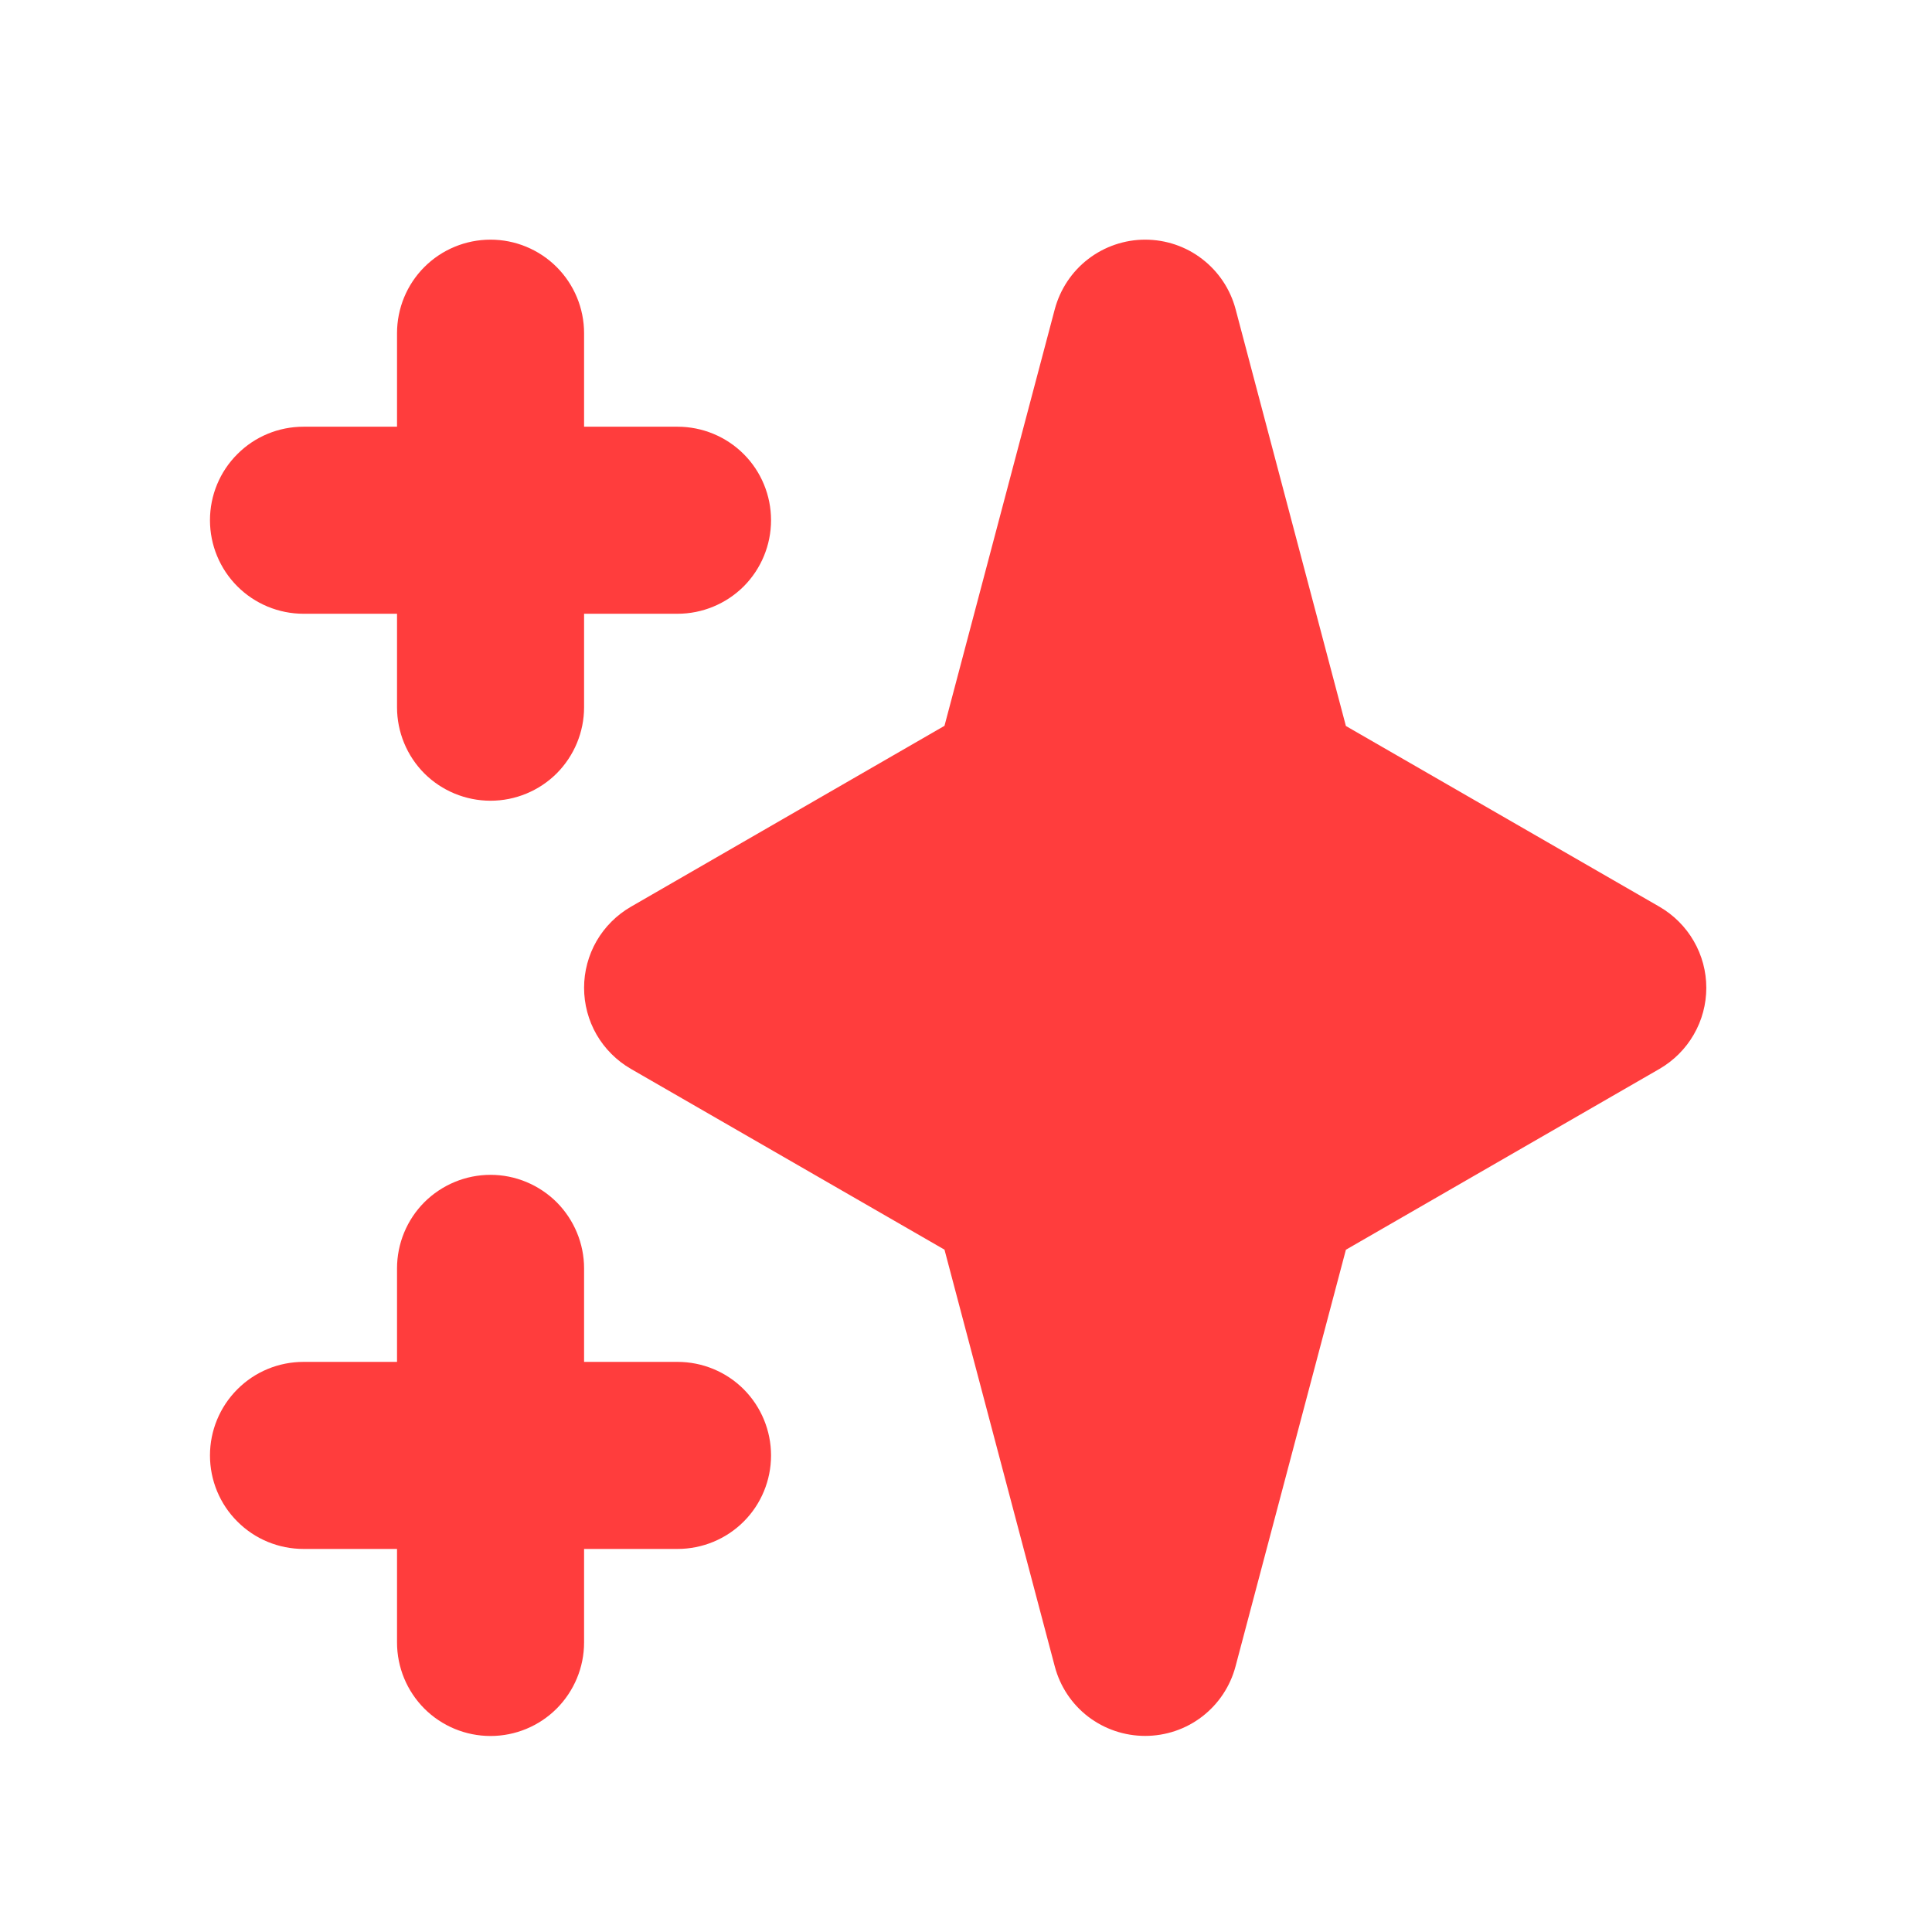 <svg width="22" height="22" viewBox="0 0 22 22" fill="none" xmlns="http://www.w3.org/2000/svg">
<path fill-rule="evenodd" clip-rule="evenodd" d="M5.586 2.729C5.868 2.729 6.139 2.841 6.339 3.041C6.538 3.24 6.651 3.511 6.651 3.794V4.859H7.715C7.998 4.859 8.269 4.971 8.469 5.171C8.668 5.37 8.78 5.641 8.78 5.924C8.78 6.206 8.668 6.477 8.469 6.677C8.269 6.876 7.998 6.989 7.715 6.989H6.651V8.054C6.651 8.336 6.538 8.607 6.339 8.807C6.139 9.006 5.868 9.118 5.586 9.118C5.303 9.118 5.032 9.006 4.832 8.807C4.633 8.607 4.521 8.336 4.521 8.054V6.989H3.456C3.173 6.989 2.902 6.876 2.703 6.677C2.503 6.477 2.391 6.206 2.391 5.924C2.391 5.641 2.503 5.37 2.703 5.171C2.902 4.971 3.173 4.859 3.456 4.859H4.521V3.794C4.521 3.511 4.633 3.24 4.832 3.041C5.032 2.841 5.303 2.729 5.586 2.729ZM5.586 13.378C5.868 13.378 6.139 13.491 6.339 13.69C6.538 13.89 6.651 14.161 6.651 14.443V15.508H7.715C7.998 15.508 8.269 15.62 8.469 15.82C8.668 16.02 8.78 16.291 8.78 16.573C8.78 16.856 8.668 17.127 8.469 17.326C8.269 17.526 7.998 17.638 7.715 17.638H6.651V18.703C6.651 18.986 6.538 19.256 6.339 19.456C6.139 19.656 5.868 19.768 5.586 19.768C5.303 19.768 5.032 19.656 4.832 19.456C4.633 19.256 4.521 18.986 4.521 18.703V17.638H3.456C3.173 17.638 2.902 17.526 2.703 17.326C2.503 17.127 2.391 16.856 2.391 16.573C2.391 16.291 2.503 16.02 2.703 15.82C2.902 15.62 3.173 15.508 3.456 15.508H4.521V14.443C4.521 14.161 4.633 13.89 4.832 13.69C5.032 13.491 5.303 13.378 5.586 13.378ZM13.04 2.729C13.275 2.729 13.504 2.806 13.69 2.95C13.876 3.093 14.01 3.294 14.07 3.521L15.326 8.267L18.898 10.326C19.059 10.42 19.194 10.554 19.287 10.716C19.381 10.878 19.43 11.062 19.43 11.248C19.43 11.435 19.381 11.619 19.287 11.781C19.194 11.943 19.059 12.077 18.898 12.171L15.326 14.231L14.069 18.976C14.009 19.203 13.875 19.404 13.689 19.547C13.503 19.69 13.275 19.767 13.04 19.767C12.805 19.767 12.577 19.69 12.39 19.547C12.204 19.404 12.071 19.203 12.011 18.976L10.755 14.23L7.183 12.171C7.021 12.077 6.887 11.943 6.793 11.781C6.7 11.619 6.651 11.435 6.651 11.248C6.651 11.062 6.7 10.878 6.793 10.716C6.887 10.554 7.021 10.42 7.183 10.326L10.755 8.265L12.011 3.521C12.072 3.294 12.205 3.093 12.391 2.95C12.577 2.807 12.806 2.729 13.04 2.729Z" fill="#FF3D3D"/>
</svg>
